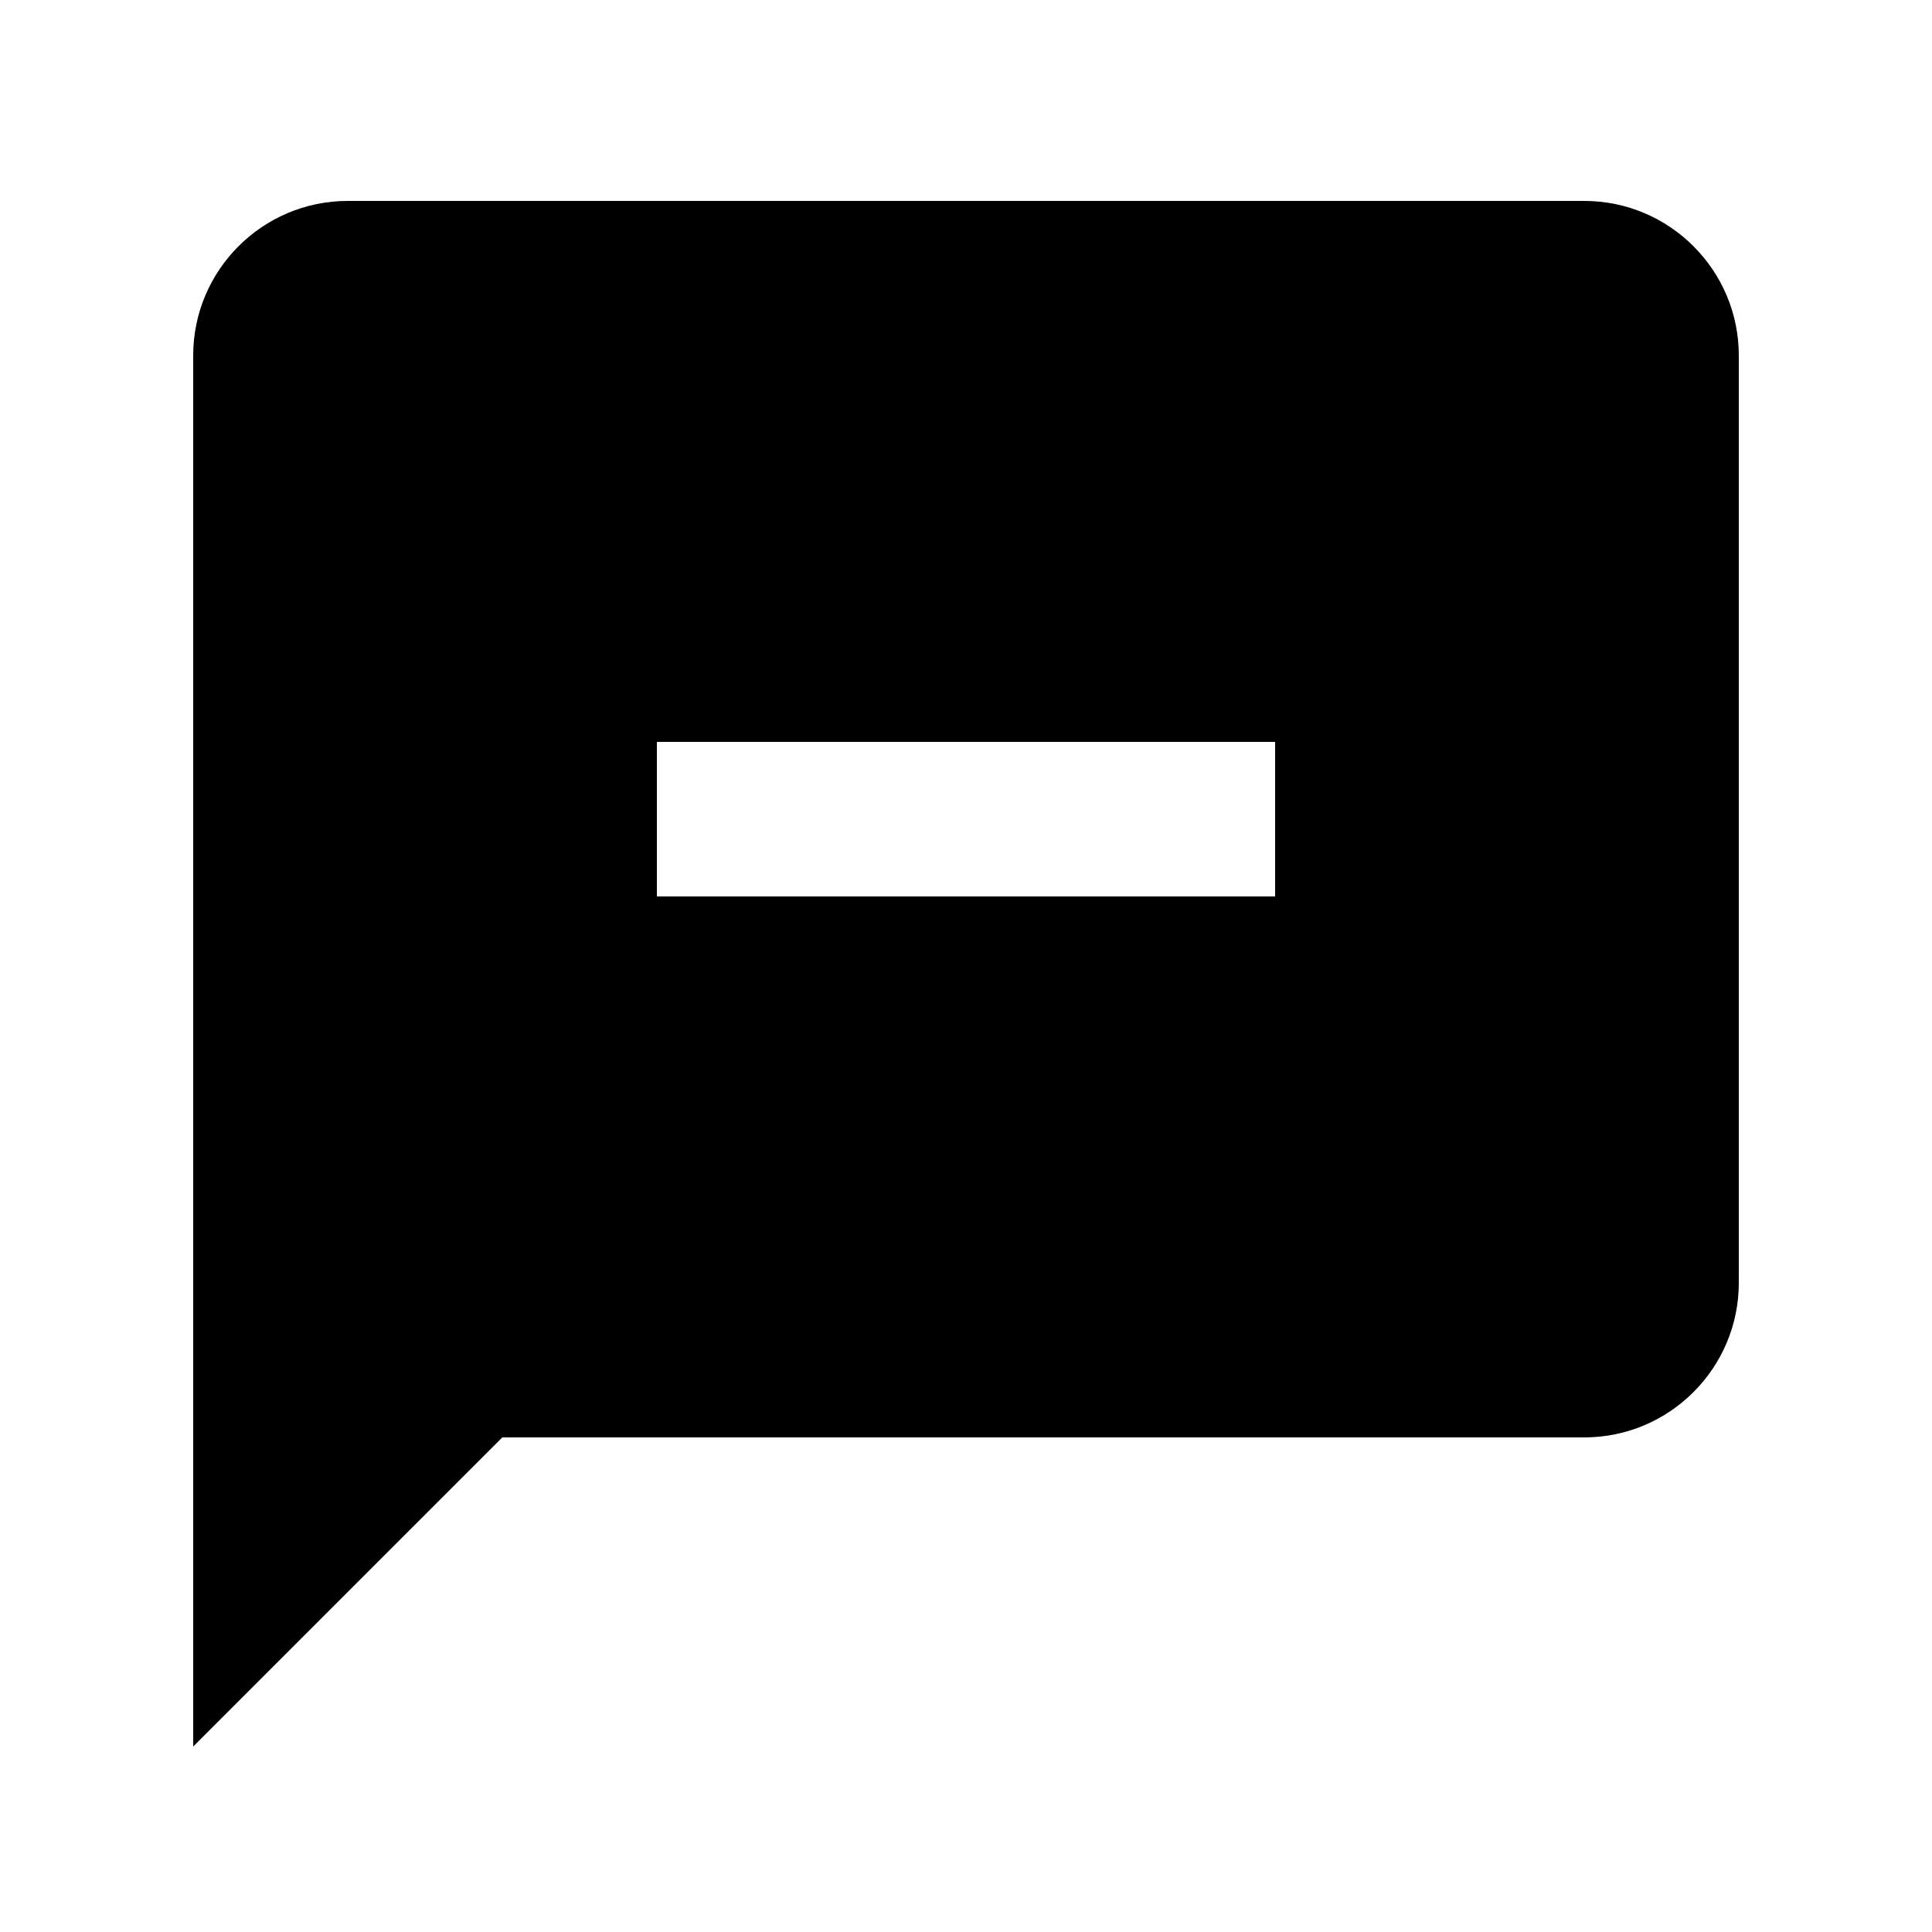 <svg width="25" height="25" viewBox="0 0 25 25" fill="none" xmlns="http://www.w3.org/2000/svg">
<path d="M20.5 2.6H4.5C3.397 2.6 2.5 3.497 2.5 4.6V22.6L6.5 18.6H20.5C21.603 18.6 22.5 17.703 22.5 16.6V4.6C22.5 3.497 21.603 2.6 20.5 2.6ZM16.5 11.6H8.5V9.6H16.5V11.6Z" fill="black"/>
</svg>
